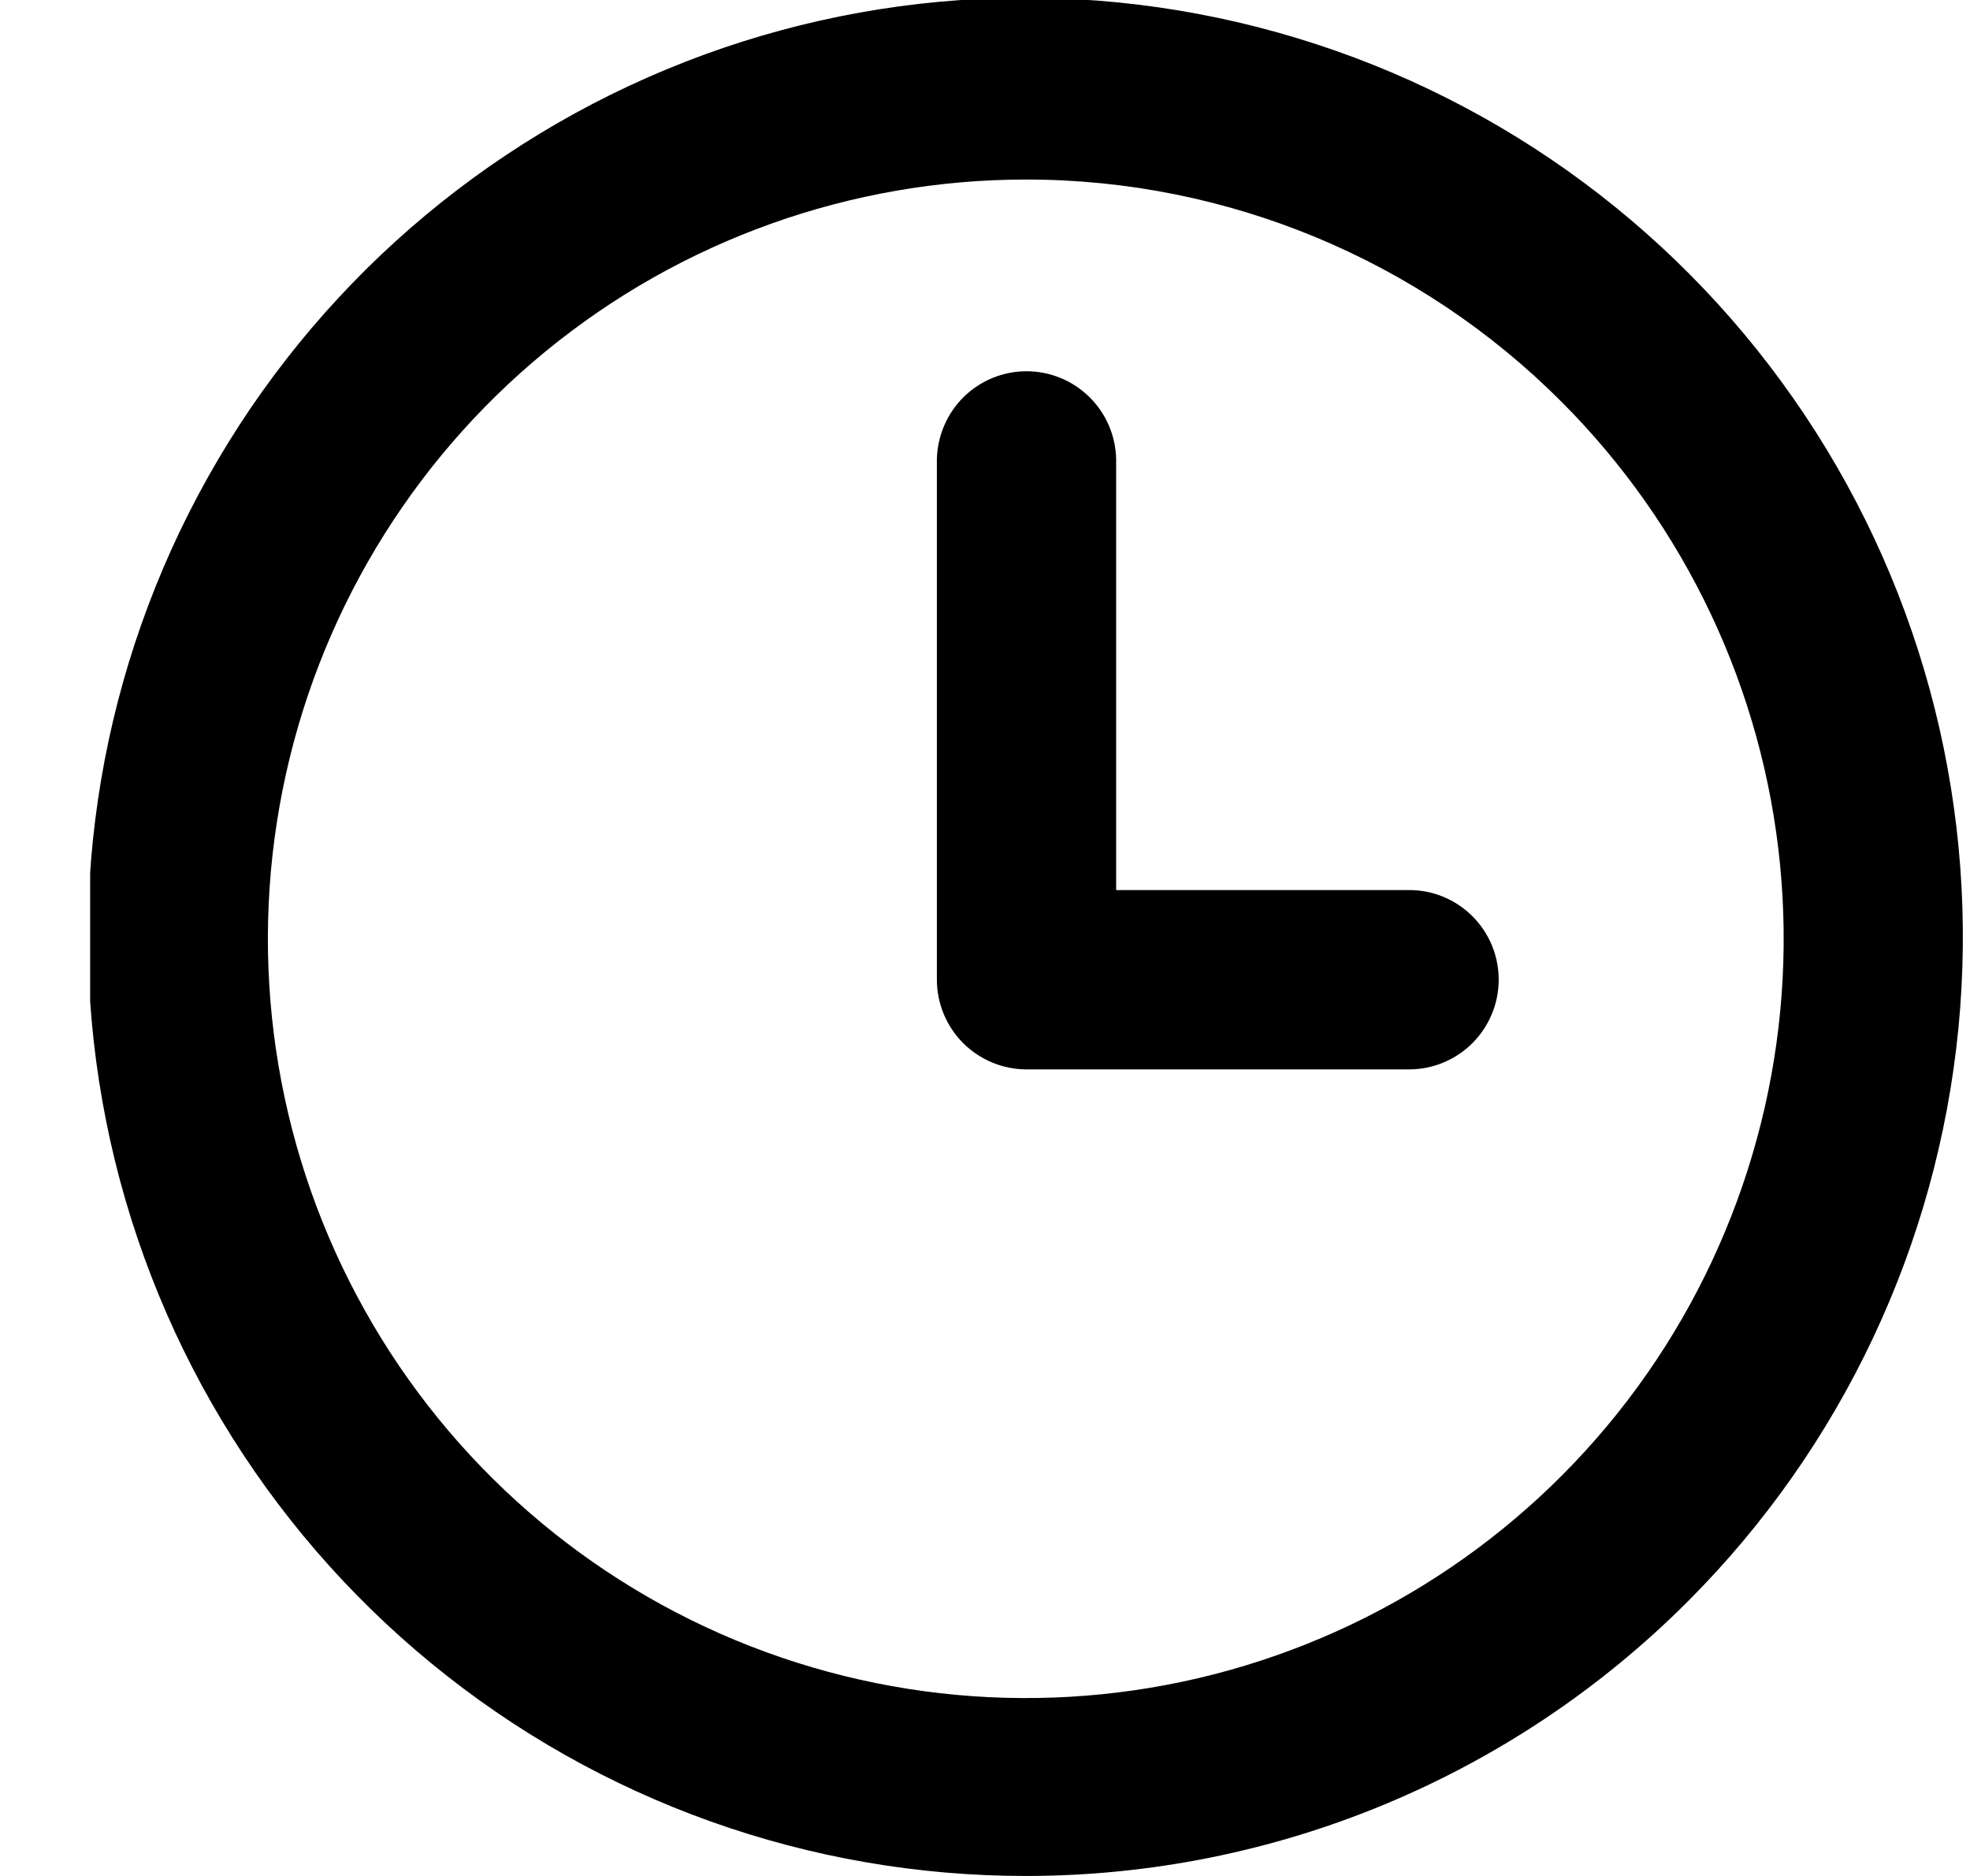 <svg viewBox="0 0 21 20" fill="none" xmlns="http://www.w3.org/2000/svg" class="icon icon-clock">
    <g clip-path="url(#clip0_1164_72628)">
        <path
            d="M10.943 20C8.63 20.003 6.388 19.202 4.599 17.734C2.81 16.266 1.584 14.222 1.131 11.95C0.678 9.678 1.025 7.319 2.114 5.275C3.203 3.231 4.965 1.629 7.101 0.741C9.237 -0.147 11.615 -0.265 13.828 0.407C16.041 1.078 17.953 2.498 19.238 4.424C20.524 6.35 21.102 8.664 20.876 10.969C20.649 13.275 19.631 15.431 17.996 17.069C16.126 18.944 13.589 19.998 10.943 20ZM10.943 1.914C9.073 1.913 7.261 2.56 5.815 3.747C4.368 4.934 3.378 6.587 3.012 8.424C2.646 10.261 2.927 12.168 3.807 13.82C4.687 15.473 6.112 16.768 7.839 17.486C9.566 18.203 11.488 18.299 13.277 17.756C15.066 17.213 16.612 16.065 17.651 14.508C18.69 12.95 19.158 11.08 18.975 9.216C18.792 7.352 17.969 5.609 16.647 4.285C15.135 2.768 13.083 1.915 10.943 1.914V1.914ZM15.976 10.447C15.976 10.321 15.952 10.196 15.904 10.08C15.856 9.963 15.785 9.858 15.697 9.769C15.608 9.68 15.502 9.609 15.386 9.561C15.27 9.513 15.146 9.489 15.02 9.489H11.898V4.895C11.893 4.645 11.79 4.406 11.611 4.231C11.432 4.056 11.193 3.958 10.943 3.958C10.693 3.958 10.453 4.056 10.274 4.231C10.096 4.406 9.993 4.645 9.987 4.895V10.444C9.987 10.698 10.088 10.941 10.267 11.121C10.447 11.3 10.69 11.401 10.943 11.401H15.02C15.274 11.401 15.517 11.3 15.696 11.121C15.875 10.941 15.976 10.698 15.976 10.444V10.447Z"
            fill="black"></path>
    </g>
    <defs>
        <clipPath id="clip0_1164_72628">
            <rect width="19.963" height="20" fill="white" transform="translate(0.961)"></rect>
        </clipPath>
    </defs>
</svg>